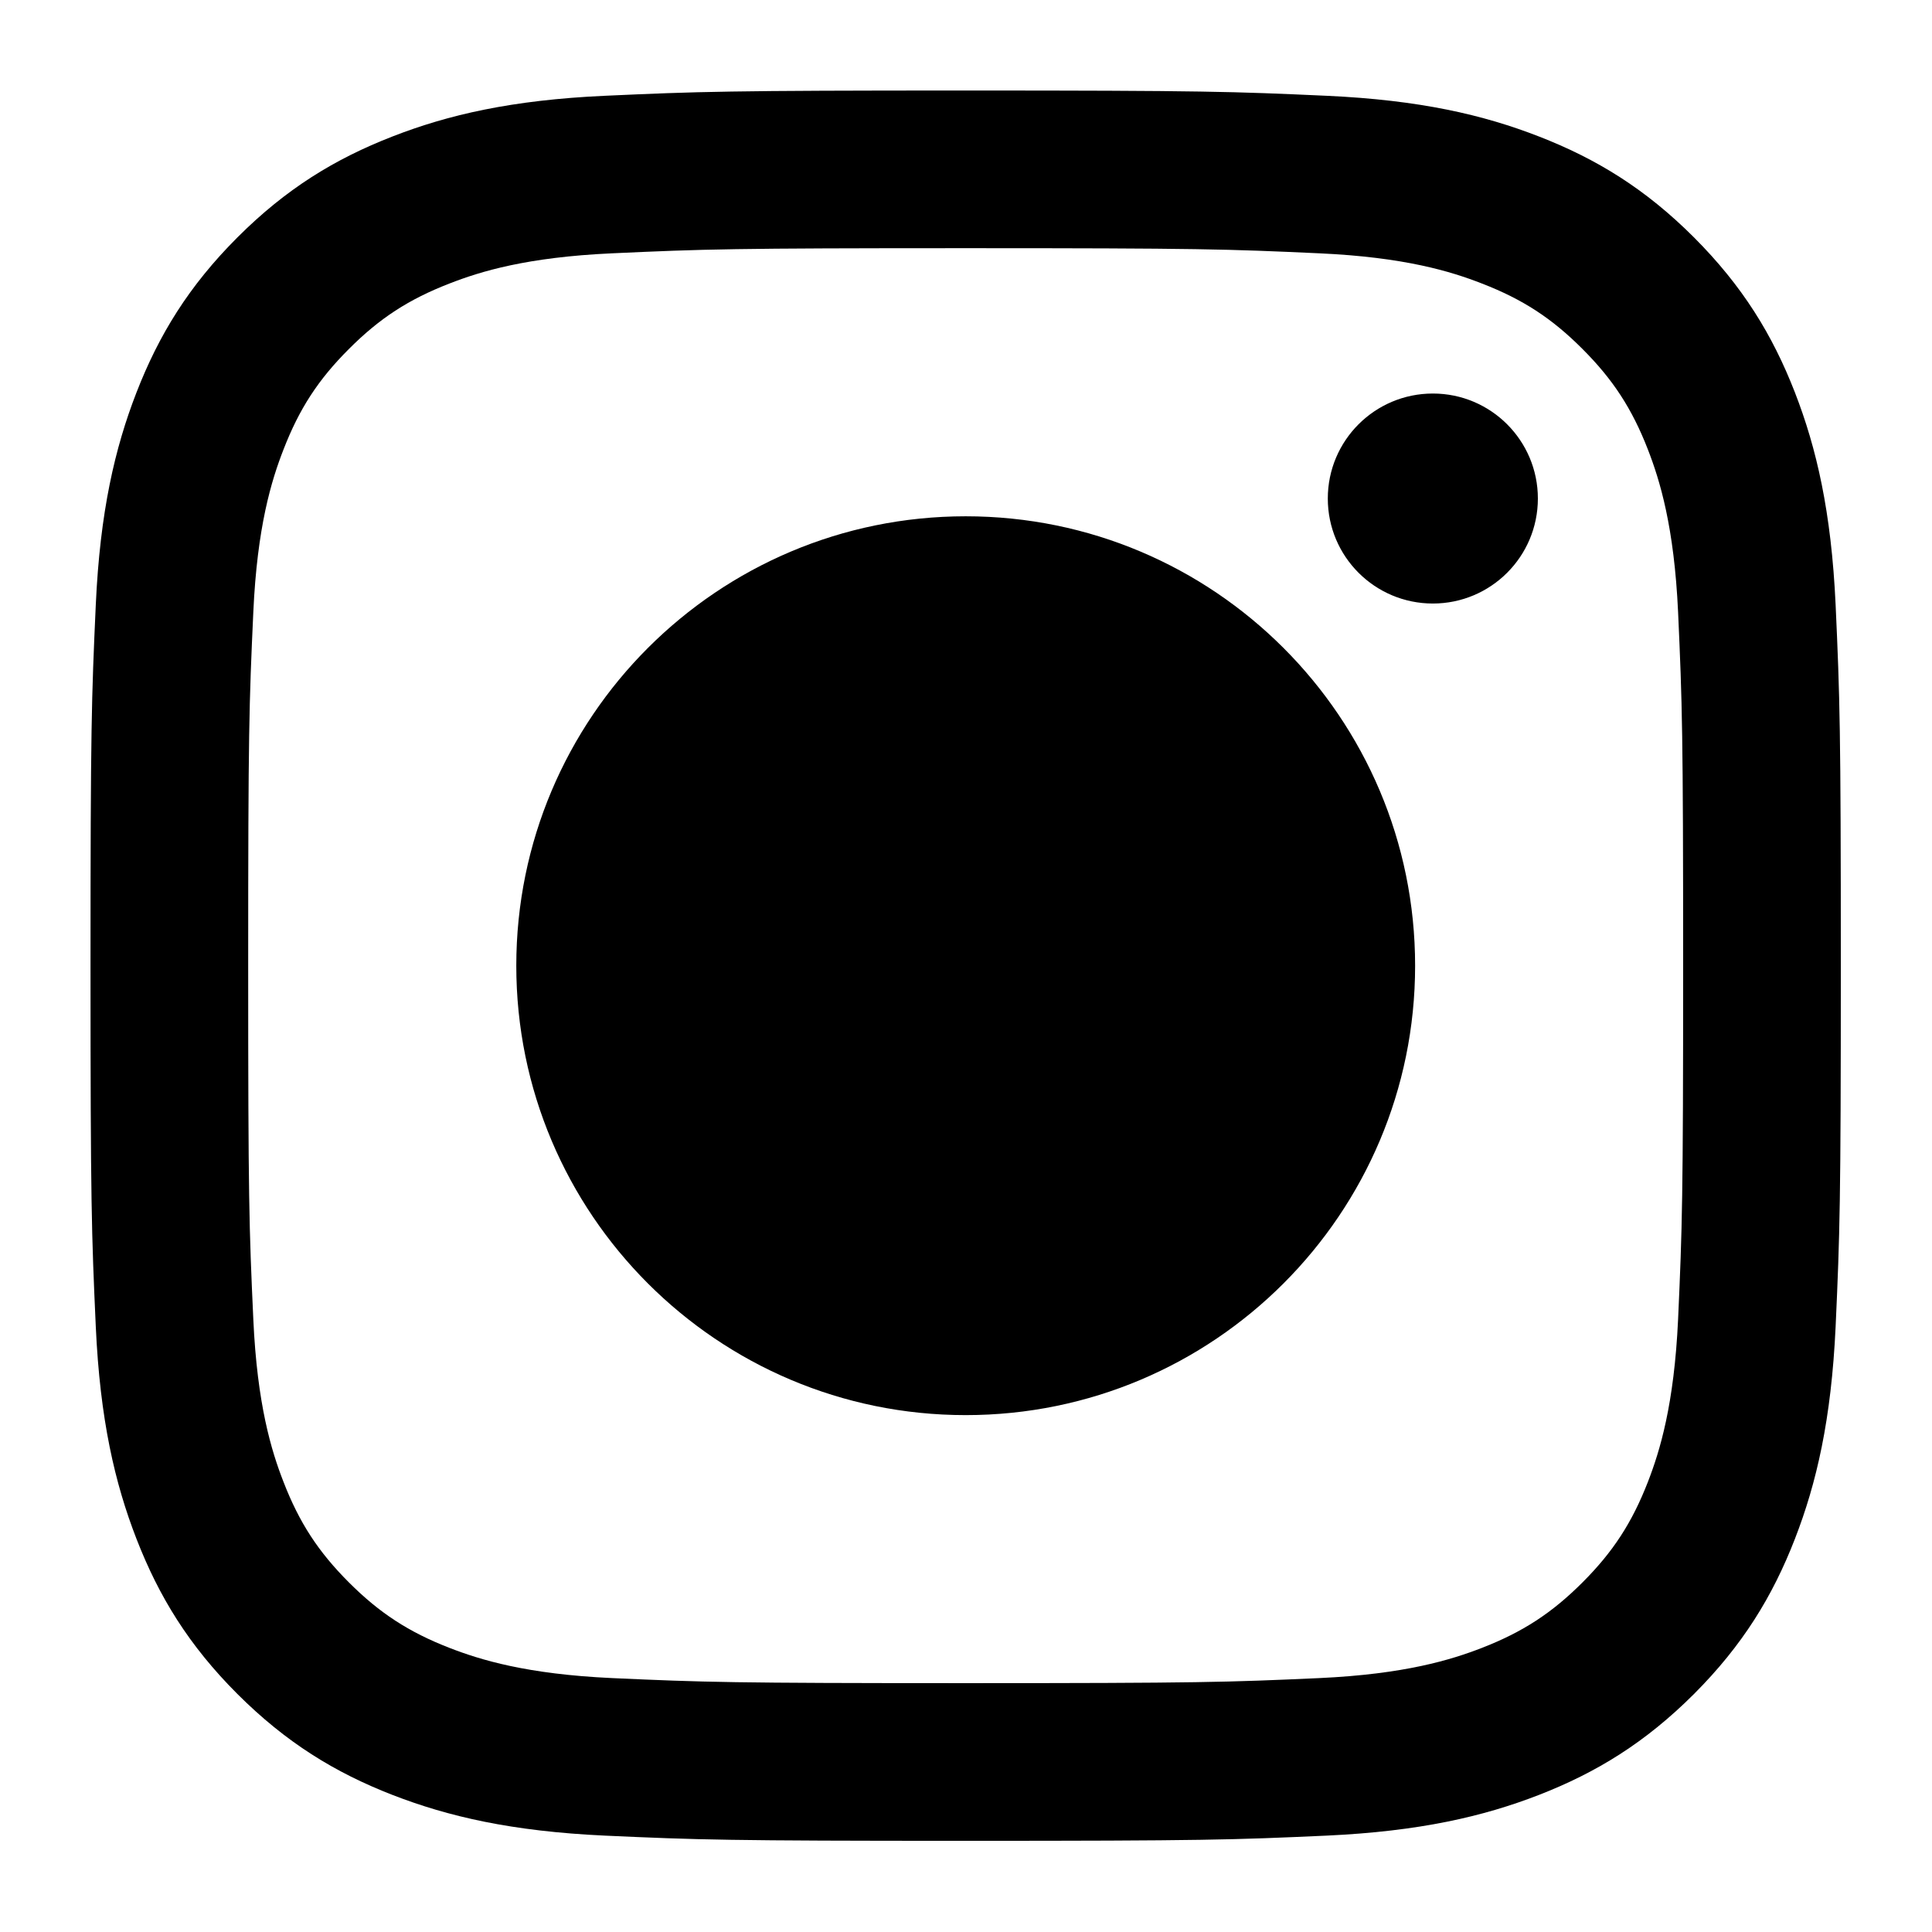 <svg width="26" height="26" viewBox="0 0 26 26" fill="none" xmlns="http://www.w3.org/2000/svg">
    <path fillRule="evenodd" clipRule="evenodd" d="M8.14 1.289C9.396 1.232 9.797 1.218 12.996 1.218C16.195 1.218 16.596 1.232 17.852 1.289C19.105 1.346 19.962 1.545 20.711 1.837C21.485 2.138 22.142 2.54 22.797 3.195C23.451 3.85 23.854 4.507 24.155 5.281C24.446 6.03 24.645 6.886 24.703 8.14C24.76 9.396 24.773 9.797 24.773 12.996C24.773 16.194 24.76 16.596 24.703 17.852C24.645 19.105 24.446 19.961 24.155 20.71C23.854 21.485 23.451 22.142 22.797 22.797C22.142 23.451 21.485 23.854 20.711 24.155C19.962 24.446 19.105 24.645 17.852 24.703C16.596 24.76 16.195 24.773 12.996 24.773C9.797 24.773 9.396 24.76 8.14 24.703C6.886 24.645 6.03 24.446 5.281 24.155C4.507 23.854 3.85 23.451 3.195 22.797C2.54 22.142 2.138 21.485 1.837 20.71C1.546 19.961 1.346 19.105 1.289 17.852C1.232 16.596 1.218 16.194 1.218 12.996C1.218 9.797 1.232 9.396 1.289 8.14C1.346 6.886 1.546 6.03 1.837 5.281C2.138 4.507 2.54 3.85 3.195 3.195C3.85 2.54 4.507 2.138 5.281 1.837C6.03 1.545 6.886 1.346 8.14 1.289ZM19.942 3.815C19.527 3.653 18.903 3.461 17.755 3.409C16.513 3.352 16.141 3.34 12.996 3.34C9.851 3.34 9.479 3.352 8.237 3.409C7.088 3.461 6.465 3.653 6.05 3.815C5.5 4.028 5.108 4.283 4.696 4.696C4.283 5.108 4.028 5.5 3.815 6.05C3.653 6.465 3.461 7.088 3.409 8.237C3.352 9.479 3.34 9.851 3.34 12.996C3.34 16.14 3.352 16.513 3.409 17.755C3.461 18.903 3.653 19.527 3.815 19.942C4.028 20.492 4.284 20.884 4.696 21.296C5.108 21.708 5.5 21.963 6.05 22.177C6.465 22.338 7.088 22.53 8.237 22.583C9.479 22.639 9.851 22.651 12.996 22.651C16.141 22.651 16.513 22.639 17.755 22.583C18.903 22.53 19.527 22.338 19.942 22.177C20.492 21.963 20.884 21.708 21.296 21.296C21.708 20.884 21.963 20.492 22.177 19.942C22.338 19.527 22.53 18.903 22.583 17.755C22.639 16.513 22.651 16.14 22.651 12.996C22.651 9.851 22.639 9.479 22.583 8.237C22.53 7.088 22.338 6.465 22.177 6.05C21.963 5.5 21.708 5.108 21.296 4.696C20.884 4.283 20.492 4.028 19.942 3.815ZM12.996 6.948C9.656 6.948 6.948 9.656 6.948 12.996C6.948 16.336 9.656 19.044 12.996 19.044C16.336 19.044 19.044 16.336 19.044 12.996C19.044 9.656 16.336 6.948 12.996 6.948ZM9.07 12.996C9.07 15.164 10.828 16.922 12.996 16.922C15.164 16.922 16.922 15.164 16.922 12.996C16.922 10.828 15.164 9.07 12.996 9.07C10.828 9.07 9.07 10.828 9.07 12.996ZM19.283 8.122C20.063 8.122 20.696 7.49 20.696 6.709C20.696 5.928 20.063 5.296 19.283 5.296C18.502 5.296 17.869 5.928 17.869 6.709C17.869 7.49 18.502 8.122 19.283 8.122Z" fill="currentColor"></path>
</svg>